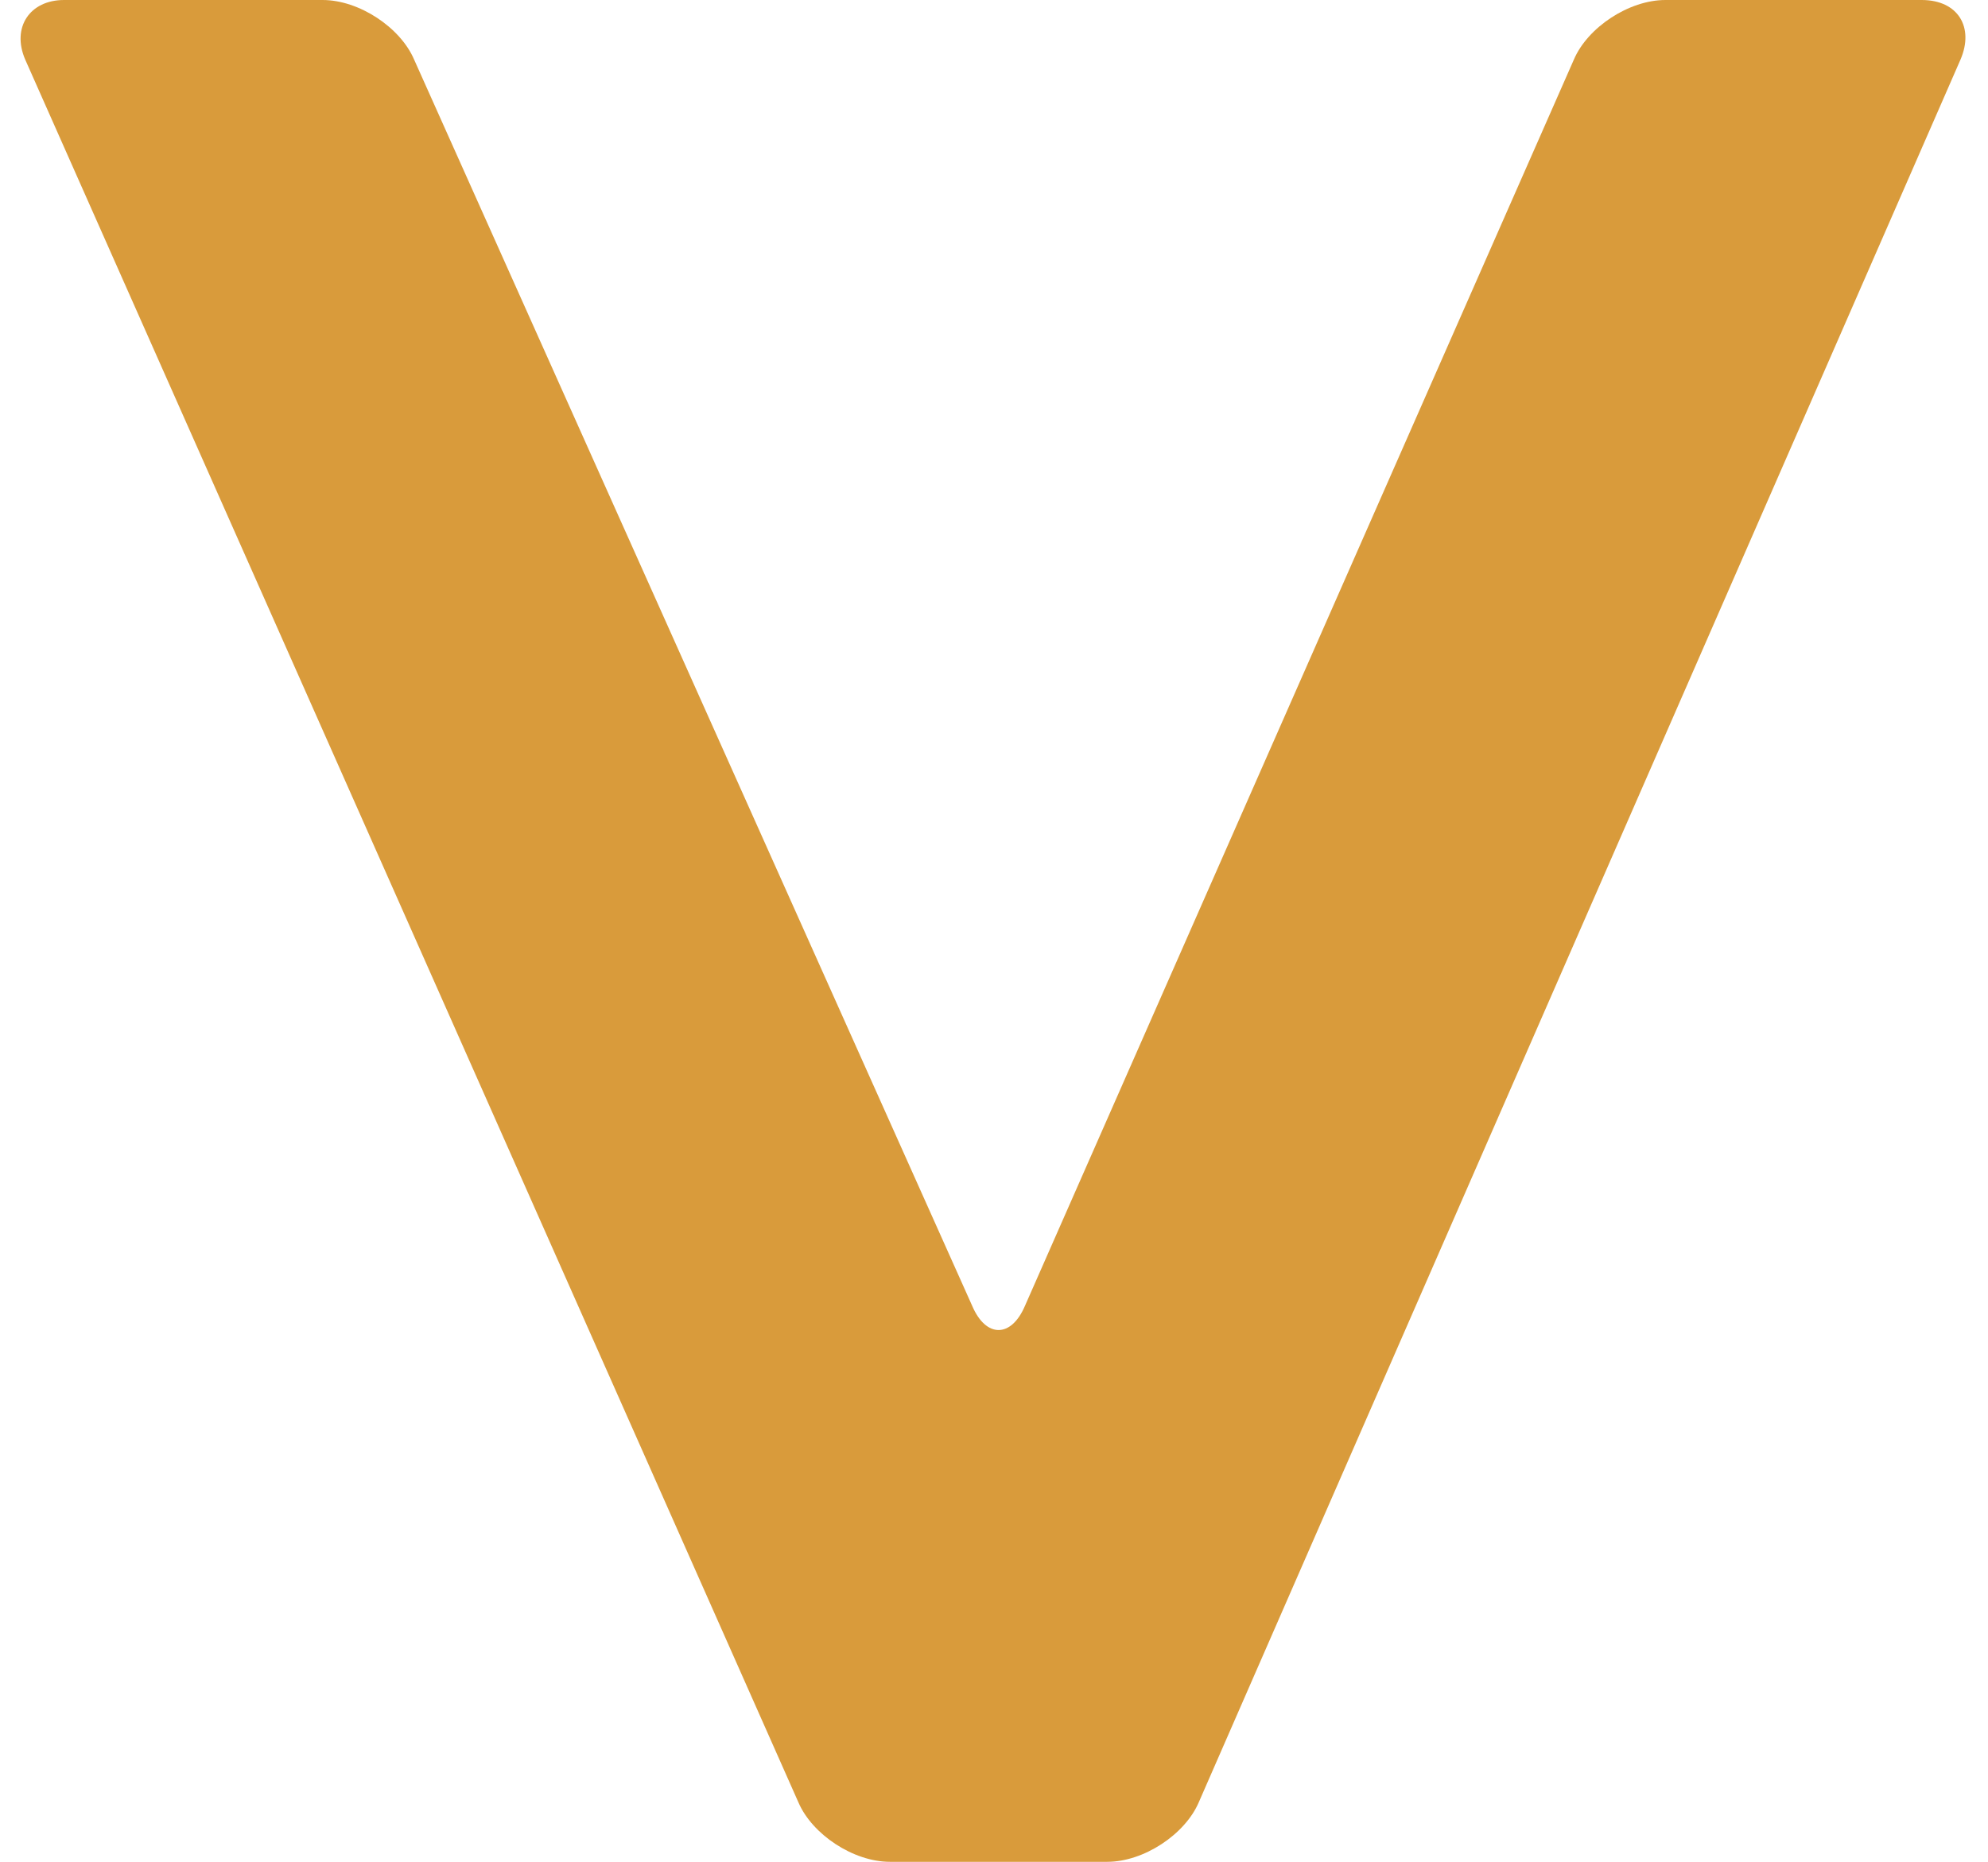 <?xml version="1.0" encoding="utf-8"?>
<!-- Generator: Adobe Illustrator 19.1.0, SVG Export Plug-In . SVG Version: 6.00 Build 0)  -->
<svg version="1.1" id="Lager_1" xmlns="http://www.w3.org/2000/svg" xmlns:xlink="http://www.w3.org/1999/xlink" x="0px" y="0px"
	 viewBox="0 0 86.9 81.4" style="enable-background:new 0 0 86.9 81.4;" xml:space="preserve">
<style type="text/css">
	.st0{fill:#D99B3B;}
</style>
<g>
	<g>
		<g>
			<path class="st0" d="M52.4,78.8c-0.6,1.4-2.4,2.6-4,2.6h-9.5c-1.6,0-3.4-1.2-4-2.6L1.1,2.6C0.5,1.2,1.3,0,2.8,0l11.3,0
				c1.6,0,3.4,1.2,4,2.6l24.4,54.5c0.6,1.4,1.7,1.4,2.3,0L68.8,2.6c0.6-1.4,2.4-2.6,4-2.6L84,0c1.6,0,2.3,1.2,1.7,2.6L52.4,78.8z"/>
		</g>
	</g>
</g>
</svg>
